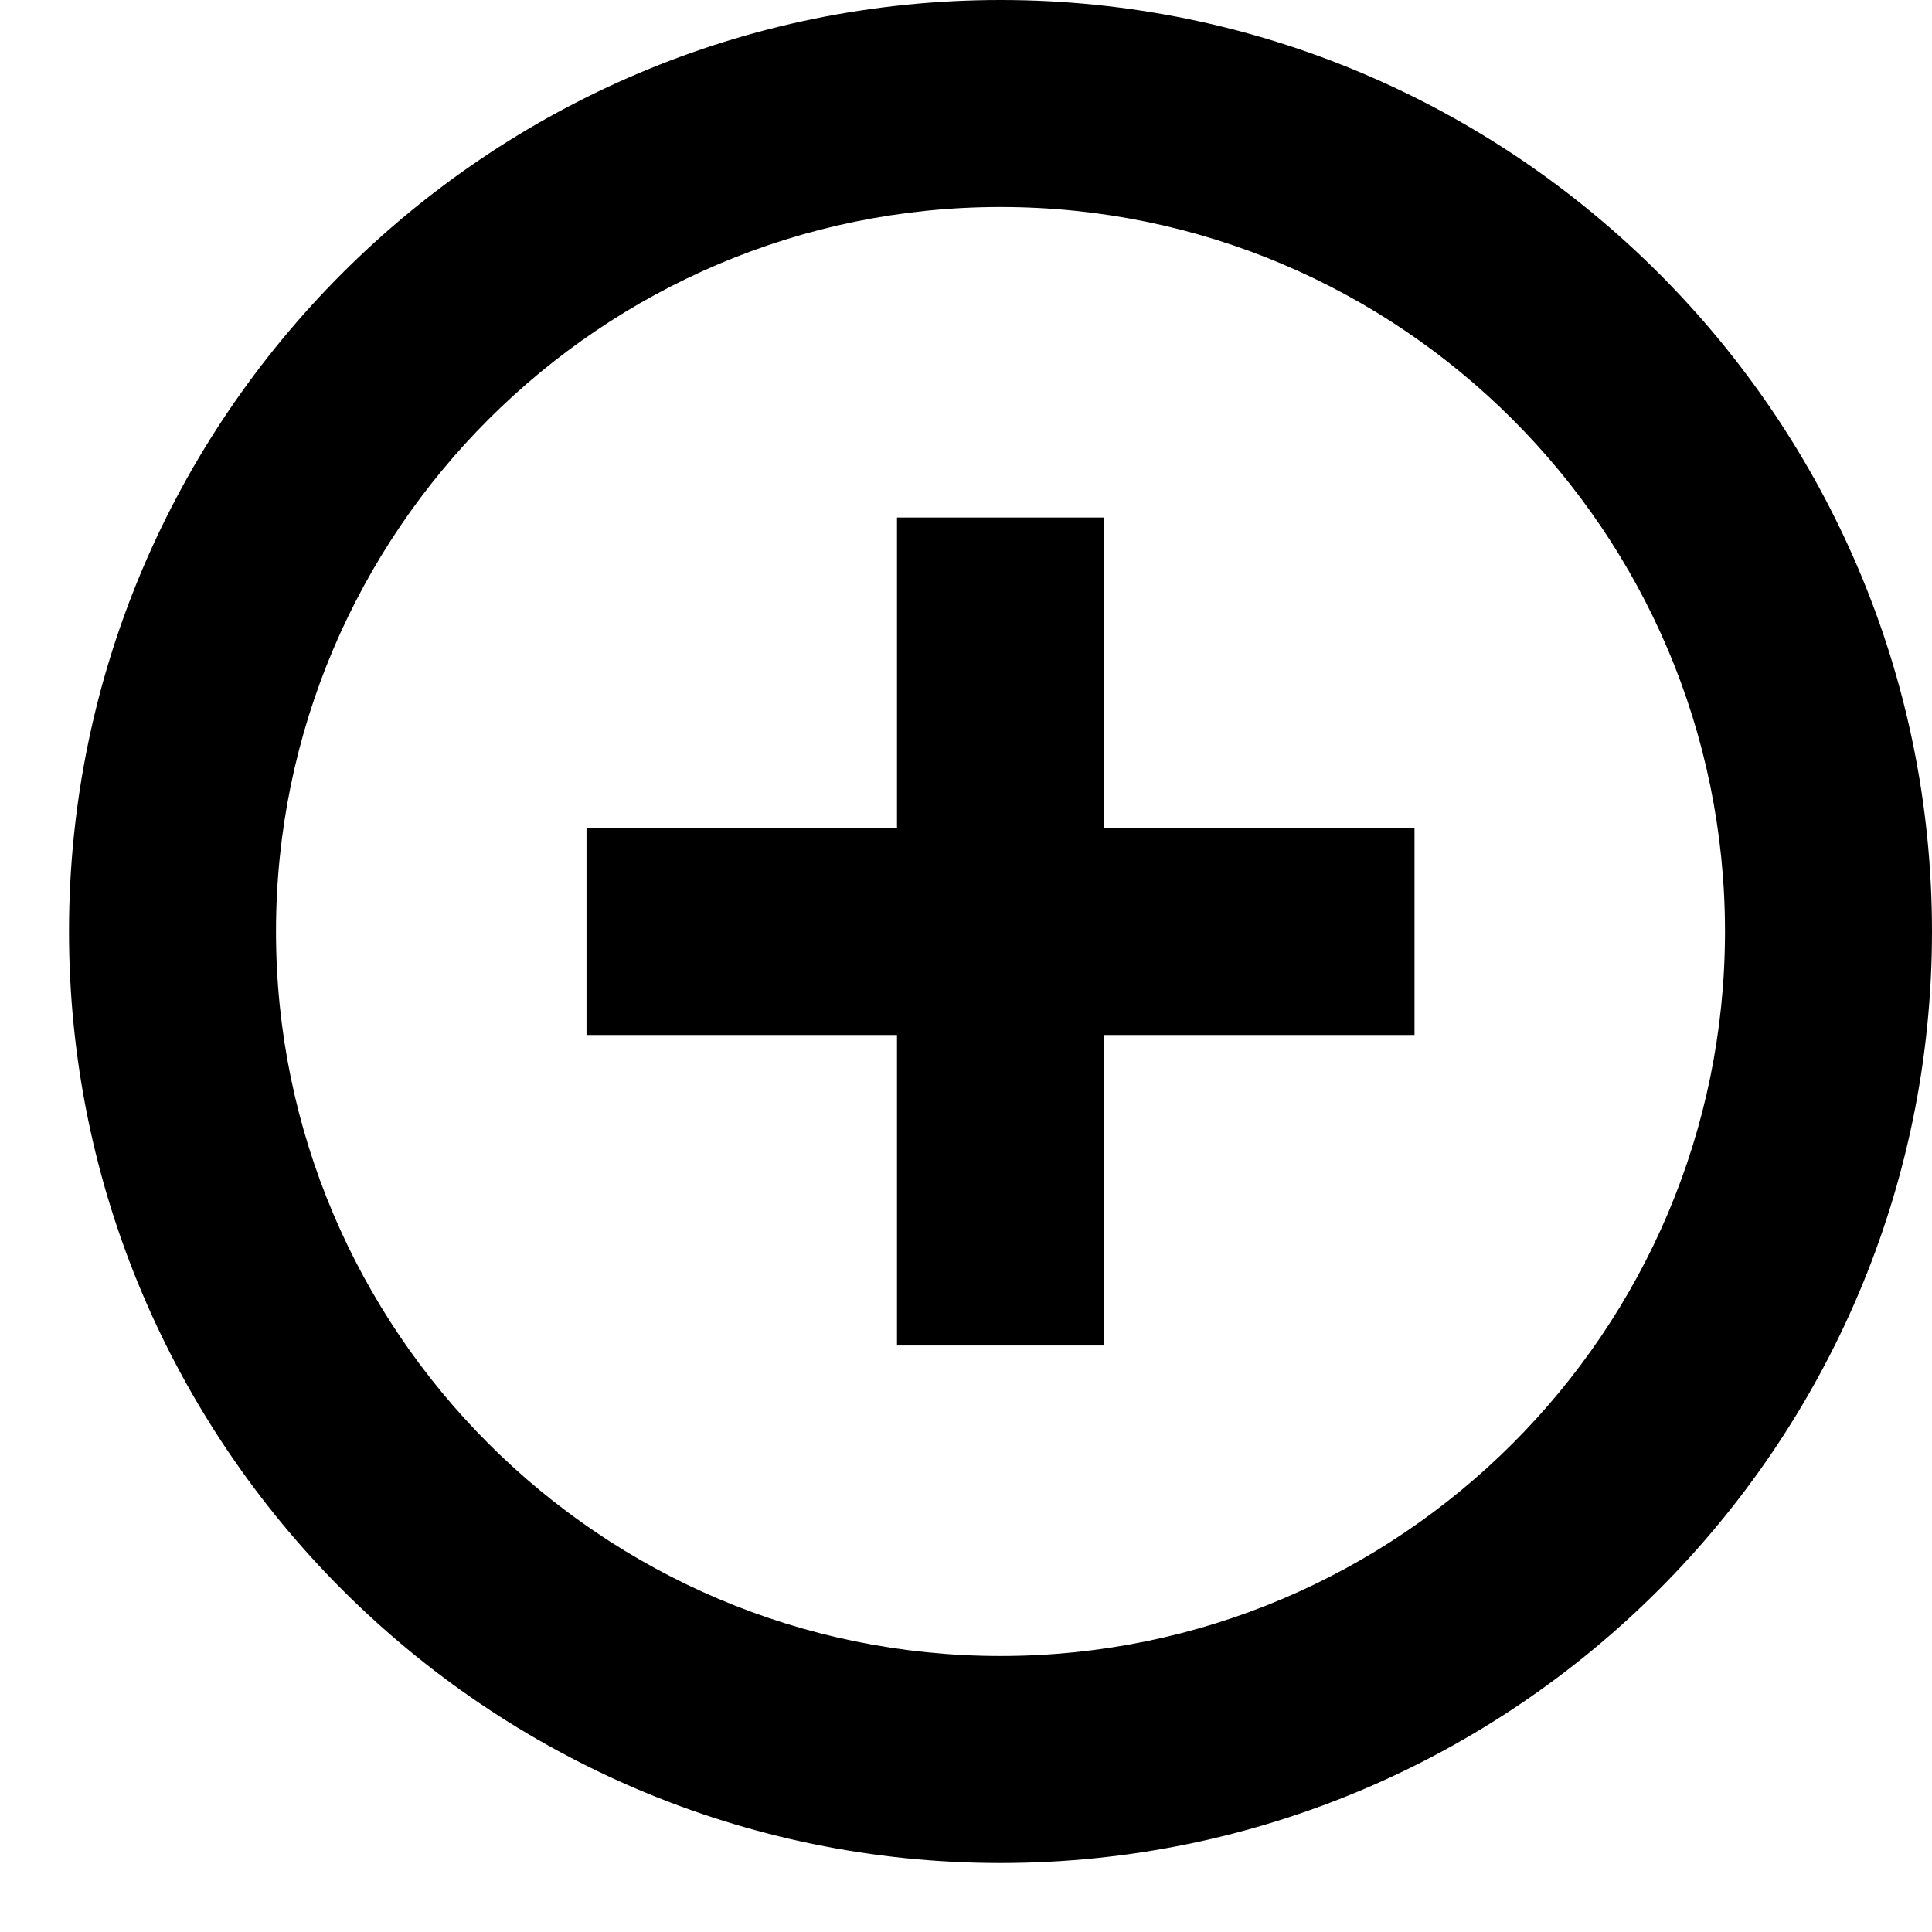 <?xml version="1.0" encoding="UTF-8"?>
<svg width="14px" height="14px" viewBox="0 0 14 14" version="1.1" xmlns="http://www.w3.org/2000/svg" xmlns:xlink="http://www.w3.org/1999/xlink">
    <!-- Generator: sketchtool 51.2 (57519) - http://www.bohemiancoding.com/sketch -->
    <title>D63B862E-B654-4EE9-9C7E-9760838946DB</title>
    <desc>Created with sketchtool.</desc>
    <defs></defs>
    <g id="PANEL" stroke="none" stroke-width="1" fill="none" fill-rule="evenodd">
        <g id="Panel-Prov.---ACTIVIDADES-Futuras" transform="translate(-1102, -189)" fill="#000000" fill-rule="nonzero">
            <g id="Group-4" transform="translate(1010, 172)">
                <g id="baseline-control_point_duplicate-24px" transform="translate(92, 17)">
                    <path d="M8,3.75 L6.5,3.75 L6.5,6 L4.25,6 L4.25,7.5 L6.5,7.5 L6.5,9.75 L8,9.75 L8,7.5 L10.25,7.5 L10.25,6 L8,6 L8,3.75 Z M7.25,0 C3.53,0 0.5,3.03 0.5,6.75 C0.5,10.47 3.53,13.5 7.25,13.5 C10.97,13.5 14,10.47 14,6.75 C14,3.03 10.97,0 7.25,0 Z M7.25,12 C4.355,12 2,9.645 2,6.75 C2,3.855 4.355,1.5 7.25,1.5 C10.145,1.5 12.5,3.855 12.5,6.75 C12.5,9.645 10.145,12 7.25,12 Z" id="Shape"></path>
                </g>
            </g>
        </g>
    </g>
</svg>